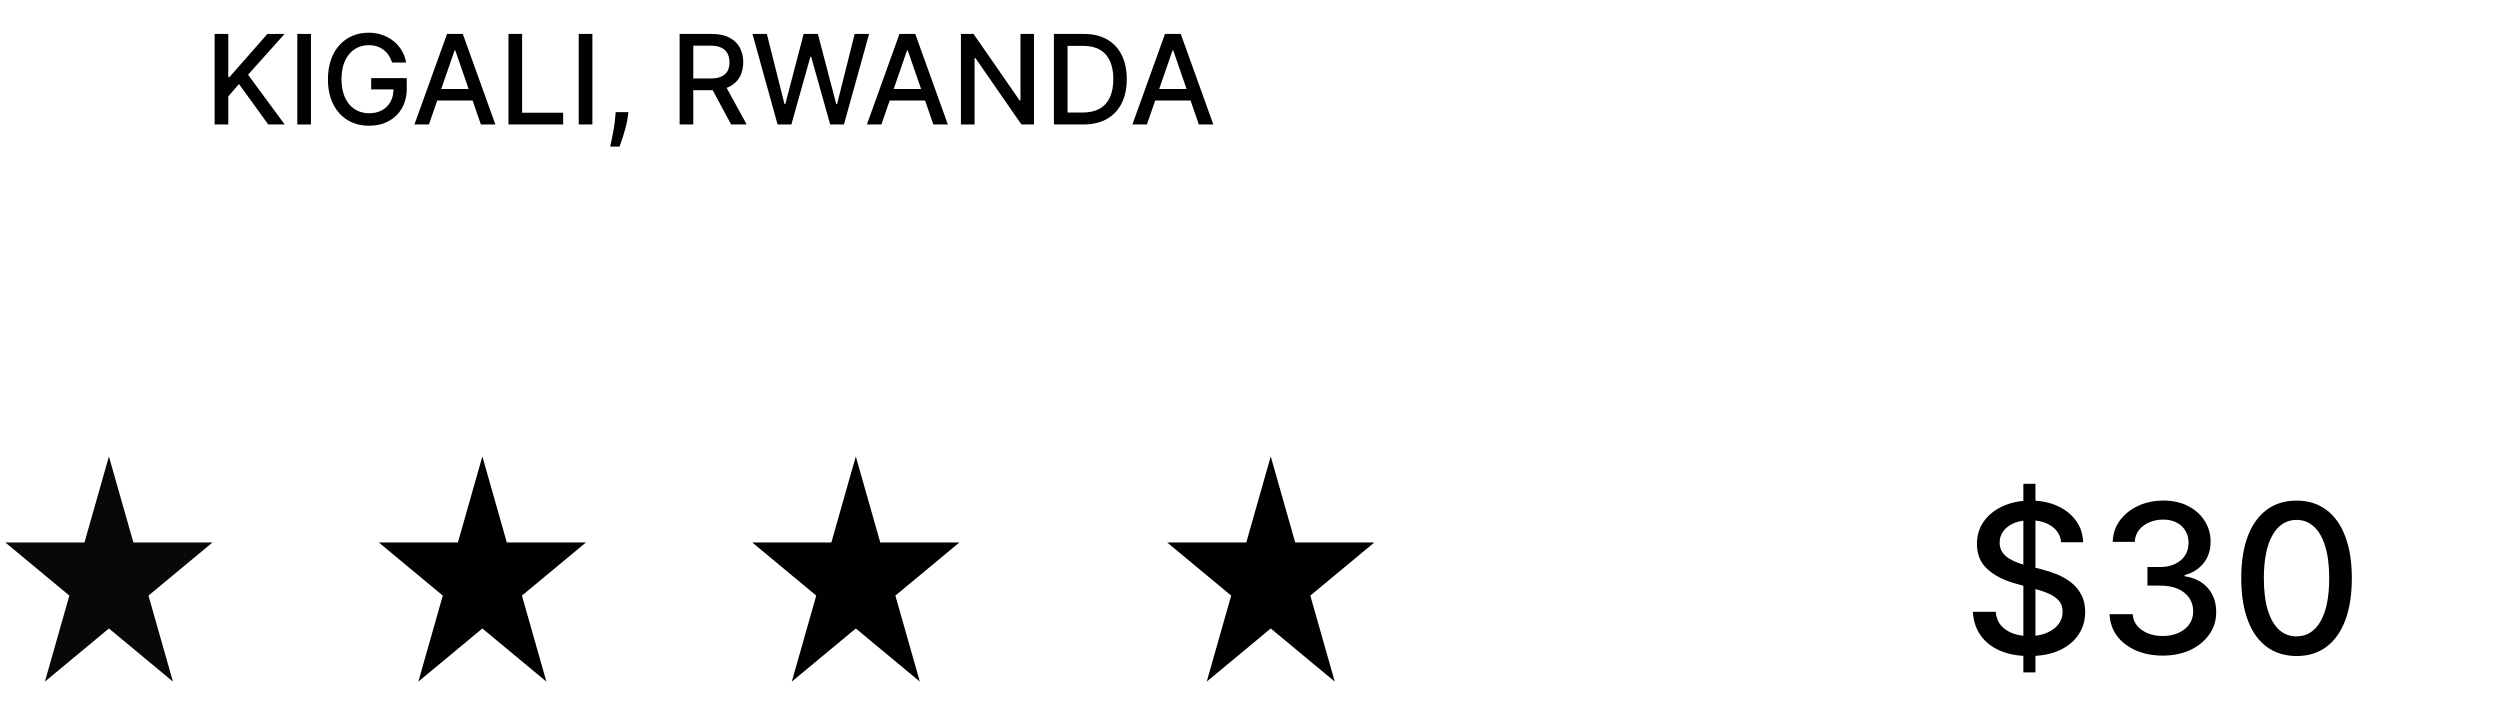 <svg width="241" height="68" viewBox="0 0 241 68" fill="none" xmlns="http://www.w3.org/2000/svg">
<path d="M10.5 44L12.857 52.292H20.486L14.314 57.416L16.672 65.708L10.5 60.584L4.328 65.708L6.686 57.416L0.514 52.292H8.143L10.5 44Z" fill="#090808"/>
<path d="M46.5 44L48.857 52.292H56.486L50.314 57.416L52.672 65.708L46.5 60.584L40.328 65.708L42.686 57.416L36.514 52.292H44.143L46.5 44Z" fill="black"/>
<path d="M82.5 44L84.857 52.292H92.486L86.314 57.416L88.672 65.708L82.5 60.584L76.328 65.708L78.686 57.416L72.514 52.292H80.143L82.5 44Z" fill="#010101"/>
<path d="M122.5 44L124.857 52.292H132.486L126.314 57.416L128.672 65.708L122.5 60.584L116.328 65.708L118.686 57.416L112.514 52.292H120.143L122.5 44Z" fill="black"/>
<path d="M195.052 64.818V46.636H196.217V64.818H195.052ZM198.695 52.276C198.62 51.603 198.307 51.082 197.758 50.713C197.209 50.339 196.517 50.152 195.684 50.152C195.087 50.152 194.571 50.247 194.136 50.436C193.7 50.621 193.362 50.876 193.12 51.203C192.883 51.525 192.765 51.892 192.765 52.304C192.765 52.65 192.845 52.948 193.006 53.199C193.172 53.45 193.388 53.66 193.653 53.831C193.923 53.997 194.211 54.136 194.519 54.25C194.827 54.359 195.123 54.449 195.407 54.52L196.827 54.889C197.291 55.003 197.767 55.157 198.255 55.351C198.743 55.545 199.195 55.801 199.612 56.118C200.028 56.435 200.364 56.828 200.62 57.297C200.88 57.766 201.011 58.327 201.011 58.98C201.011 59.804 200.798 60.535 200.371 61.175C199.95 61.814 199.337 62.318 198.532 62.688C197.732 63.057 196.763 63.242 195.627 63.242C194.538 63.242 193.596 63.069 192.8 62.723C192.005 62.377 191.382 61.887 190.933 61.253C190.483 60.614 190.234 59.856 190.187 58.98H192.388C192.431 59.506 192.602 59.944 192.9 60.294C193.203 60.64 193.589 60.898 194.058 61.068C194.531 61.234 195.049 61.317 195.613 61.317C196.233 61.317 196.785 61.22 197.268 61.026C197.755 60.827 198.139 60.552 198.418 60.202C198.698 59.847 198.837 59.432 198.837 58.959C198.837 58.528 198.714 58.175 198.468 57.901C198.227 57.626 197.897 57.399 197.481 57.219C197.069 57.039 196.603 56.88 196.082 56.743L194.363 56.274C193.198 55.957 192.275 55.49 191.593 54.875C190.916 54.26 190.577 53.445 190.577 52.432C190.577 51.594 190.805 50.862 191.259 50.237C191.714 49.612 192.329 49.127 193.106 48.781C193.882 48.431 194.758 48.256 195.734 48.256C196.719 48.256 197.587 48.428 198.34 48.774C199.098 49.12 199.694 49.596 200.13 50.202C200.566 50.803 200.793 51.494 200.812 52.276H198.695ZM208.498 63.199C207.523 63.199 206.652 63.031 205.885 62.695C205.122 62.358 204.519 61.892 204.074 61.295C203.633 60.694 203.396 59.998 203.363 59.207H205.593C205.622 59.638 205.766 60.012 206.027 60.33C206.292 60.642 206.637 60.883 207.064 61.054C207.49 61.224 207.963 61.31 208.484 61.31C209.057 61.31 209.564 61.21 210.004 61.011C210.449 60.812 210.797 60.535 211.048 60.18C211.299 59.821 211.424 59.406 211.424 58.938C211.424 58.45 211.299 58.021 211.048 57.652C210.802 57.278 210.44 56.984 209.961 56.771C209.488 56.558 208.915 56.452 208.243 56.452H207.014V54.662H208.243C208.782 54.662 209.256 54.565 209.663 54.371C210.075 54.177 210.397 53.907 210.629 53.561C210.861 53.211 210.977 52.801 210.977 52.332C210.977 51.883 210.875 51.492 210.672 51.16C210.473 50.824 210.189 50.562 209.819 50.372C209.455 50.183 209.024 50.088 208.527 50.088C208.053 50.088 207.61 50.176 207.199 50.351C206.791 50.521 206.46 50.767 206.204 51.09C205.949 51.407 205.811 51.788 205.792 52.233H203.669C203.692 51.447 203.924 50.756 204.365 50.159C204.81 49.562 205.397 49.096 206.126 48.76C206.855 48.424 207.665 48.256 208.555 48.256C209.488 48.256 210.293 48.438 210.97 48.803C211.652 49.162 212.177 49.643 212.547 50.244C212.921 50.846 213.105 51.504 213.1 52.219C213.105 53.033 212.878 53.724 212.419 54.293C211.964 54.861 211.358 55.242 210.6 55.436V55.55C211.566 55.697 212.315 56.08 212.845 56.7C213.38 57.321 213.645 58.09 213.64 59.008C213.645 59.809 213.422 60.526 212.973 61.16C212.528 61.795 211.919 62.294 211.147 62.659C210.376 63.019 209.493 63.199 208.498 63.199ZM221.389 63.242C220.267 63.237 219.308 62.941 218.512 62.354C217.717 61.767 217.109 60.912 216.687 59.79C216.266 58.668 216.055 57.316 216.055 55.734C216.055 54.158 216.266 52.811 216.687 51.693C217.113 50.576 217.724 49.724 218.52 49.136C219.32 48.549 220.276 48.256 221.389 48.256C222.502 48.256 223.456 48.552 224.251 49.144C225.047 49.731 225.655 50.583 226.076 51.7C226.502 52.813 226.716 54.158 226.716 55.734C226.716 57.321 226.505 58.675 226.083 59.797C225.662 60.914 225.054 61.769 224.258 62.361C223.463 62.948 222.506 63.242 221.389 63.242ZM221.389 61.345C222.374 61.345 223.143 60.865 223.697 59.903C224.256 58.942 224.535 57.553 224.535 55.734C224.535 54.527 224.407 53.507 224.152 52.673C223.901 51.835 223.538 51.201 223.065 50.77C222.596 50.334 222.038 50.117 221.389 50.117C220.409 50.117 219.639 50.599 219.081 51.565C218.522 52.531 218.24 53.921 218.235 55.734C218.235 56.947 218.361 57.972 218.612 58.81C218.868 59.643 219.23 60.275 219.699 60.706C220.167 61.132 220.731 61.345 221.389 61.345Z" fill="black"/>
<path d="M20.691 12V3.273H22.008V7.44H22.114L25.775 3.273H27.433L23.913 7.202L27.445 12H25.86L23.039 8.101L22.008 9.286V12H20.691ZM29.977 3.273V12H28.66V3.273H29.977ZM37.801 6.03C37.718 5.771 37.607 5.54 37.468 5.335C37.332 5.128 37.169 4.952 36.978 4.807C36.788 4.659 36.571 4.547 36.326 4.47C36.085 4.393 35.819 4.355 35.529 4.355C35.038 4.355 34.595 4.482 34.2 4.734C33.805 4.987 33.492 5.358 33.262 5.847C33.035 6.332 32.921 6.928 32.921 7.632C32.921 8.339 33.036 8.938 33.267 9.426C33.497 9.915 33.812 10.286 34.212 10.538C34.613 10.791 35.069 10.918 35.58 10.918C36.055 10.918 36.468 10.821 36.821 10.628C37.176 10.435 37.45 10.162 37.643 9.81C37.839 9.455 37.937 9.037 37.937 8.557L38.278 8.621H35.781V7.534H39.211V8.527C39.211 9.26 39.055 9.896 38.742 10.436C38.433 10.973 38.004 11.388 37.455 11.68C36.91 11.973 36.285 12.119 35.58 12.119C34.791 12.119 34.097 11.938 33.501 11.574C32.907 11.21 32.444 10.695 32.112 10.027C31.779 9.357 31.613 8.561 31.613 7.641C31.613 6.945 31.71 6.32 31.903 5.766C32.096 5.212 32.367 4.741 32.717 4.355C33.069 3.966 33.482 3.669 33.957 3.464C34.434 3.257 34.955 3.153 35.521 3.153C35.992 3.153 36.431 3.223 36.837 3.362C37.247 3.501 37.61 3.699 37.928 3.955C38.249 4.21 38.515 4.514 38.725 4.866C38.935 5.216 39.078 5.604 39.151 6.03H37.801ZM41.35 12H39.953L43.093 3.273H44.614L47.755 12H46.357L43.89 4.858H43.822L41.35 12ZM41.585 8.582H46.119V9.69H41.585V8.582ZM49.015 12V3.273H50.332V10.867H54.287V12H49.015ZM57.106 3.273V12H55.789V3.273H57.106ZM60.579 10.807L60.515 11.271C60.472 11.612 60.4 11.967 60.297 12.337C60.198 12.709 60.094 13.054 59.986 13.372C59.881 13.69 59.795 13.943 59.726 14.131H58.823C58.86 13.954 58.911 13.716 58.976 13.415C59.042 13.117 59.106 12.783 59.168 12.413C59.231 12.044 59.278 11.668 59.309 11.284L59.351 10.807H60.579ZM65.515 12V3.273H68.626C69.302 3.273 69.864 3.389 70.309 3.622C70.758 3.855 71.094 4.178 71.315 4.589C71.537 4.999 71.648 5.472 71.648 6.009C71.648 6.543 71.535 7.013 71.311 7.419C71.089 7.822 70.754 8.136 70.305 8.361C69.859 8.585 69.298 8.697 68.622 8.697H66.265V7.564H68.503C68.929 7.564 69.275 7.503 69.542 7.381C69.812 7.259 70.01 7.081 70.135 6.848C70.26 6.615 70.322 6.335 70.322 6.009C70.322 5.679 70.258 5.393 70.13 5.152C70.005 4.911 69.808 4.726 69.538 4.598C69.271 4.467 68.92 4.402 68.486 4.402H66.832V12H65.515ZM69.824 8.062L71.98 12H70.48L68.366 8.062H69.824ZM74.959 12L72.538 3.273H73.923L75.623 10.031H75.704L77.473 3.273H78.845L80.614 10.036H80.694L82.39 3.273H83.78L81.355 12H80.03L78.193 5.463H78.125L76.288 12H74.959ZM84.968 12H83.57L86.71 3.273H88.232L91.372 12H89.975L87.507 4.858H87.439L84.968 12ZM85.202 8.582H89.736V9.69H85.202V8.582ZM99.677 3.273V12H98.466L94.03 5.599H93.949V12H92.633V3.273H93.851L98.292 9.682H98.373V3.273H99.677ZM104.423 12H101.597V3.273H104.512C105.367 3.273 106.102 3.447 106.715 3.797C107.329 4.143 107.799 4.642 108.126 5.293C108.455 5.94 108.62 6.717 108.62 7.624C108.62 8.533 108.454 9.314 108.122 9.967C107.792 10.621 107.315 11.124 106.69 11.476C106.065 11.825 105.309 12 104.423 12ZM102.914 10.849H104.35C105.015 10.849 105.568 10.724 106.008 10.474C106.448 10.222 106.778 9.857 106.997 9.379C107.215 8.899 107.325 8.314 107.325 7.624C107.325 6.939 107.215 6.358 106.997 5.881C106.781 5.403 106.458 5.041 106.029 4.794C105.6 4.547 105.068 4.423 104.431 4.423H102.914V10.849ZM110.561 12H109.164L112.304 3.273H113.825L116.966 12H115.568L113.101 4.858H113.033L110.561 12ZM110.796 8.582H115.33V9.69H110.796V8.582Z" fill="black"/>
</svg>

